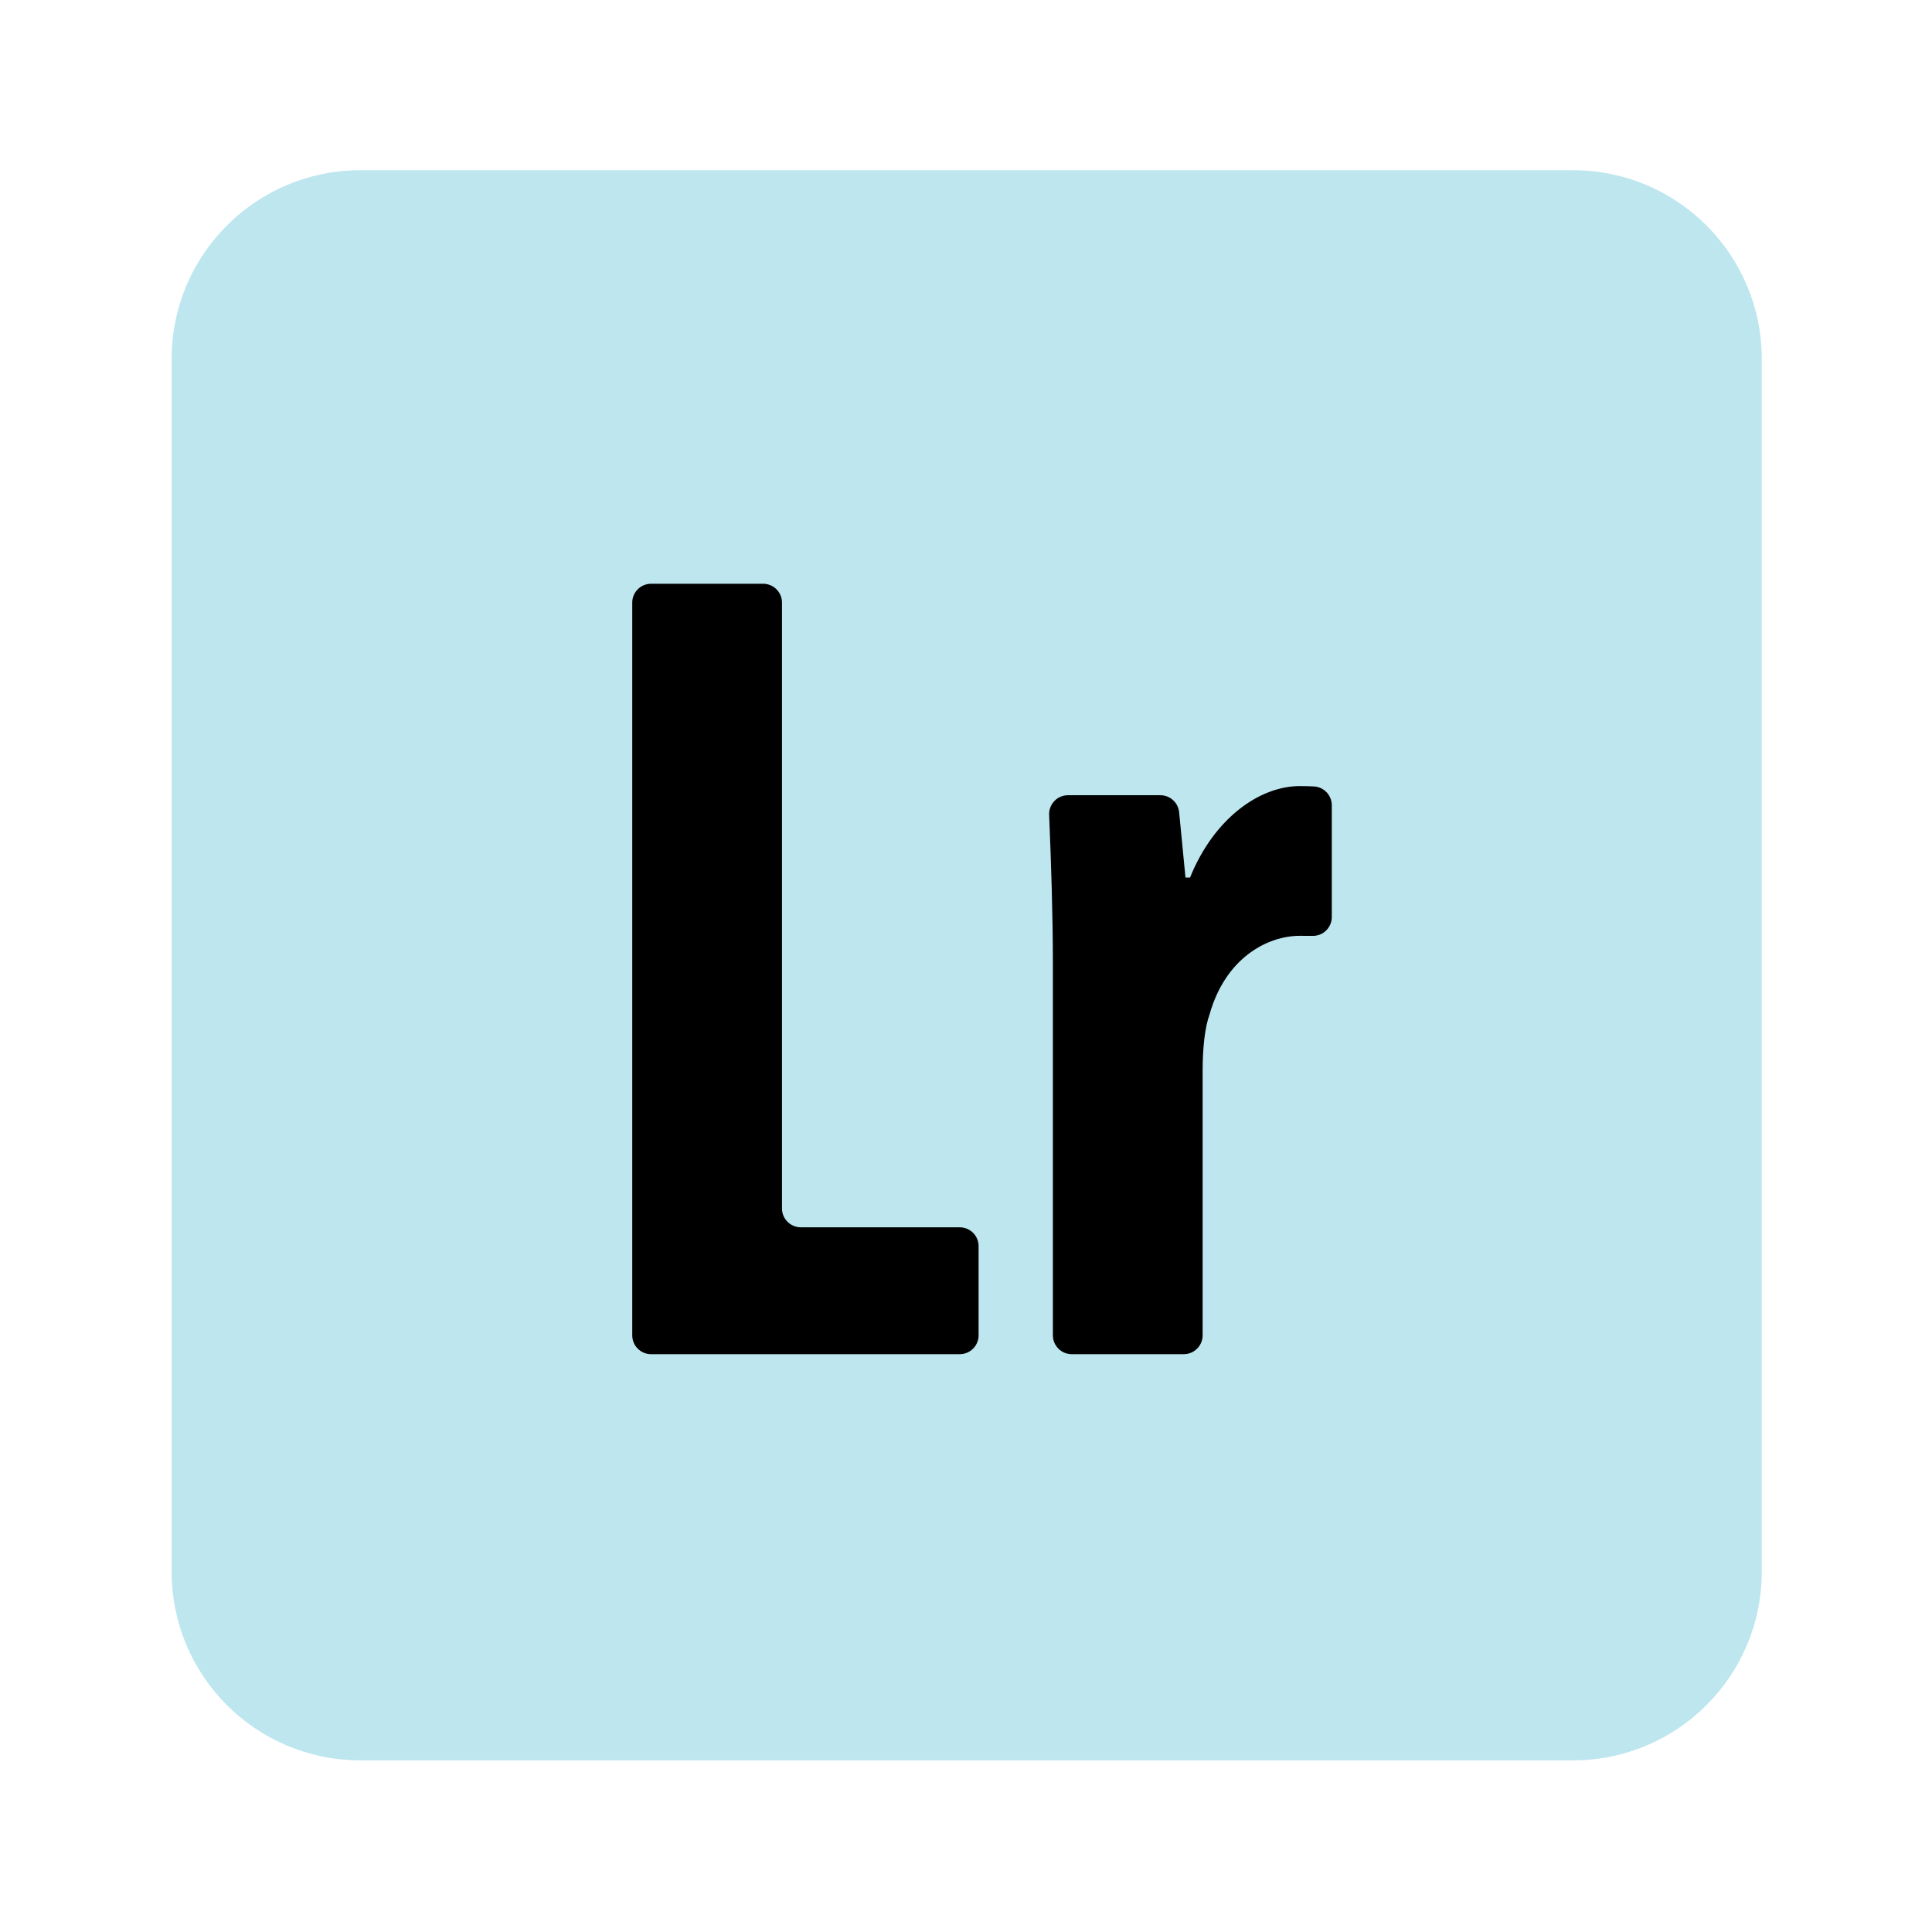 <?xml version="1.0" encoding="UTF-8" standalone="no"?>
<svg
   xmlns:dc="http://purl.org/dc/elements/1.1/"
   xmlns:cc="http://creativecommons.org/ns#"
   xmlns:rdf="http://www.w3.org/1999/02/22-rdf-syntax-ns#"
   xmlns:svg="http://www.w3.org/2000/svg"
   xmlns="http://www.w3.org/2000/svg"
   viewBox="0 0 1365.333 1365.333"
   height="1365.333"
   width="1365.333"
   xml:space="preserve"
   id="svg4971"
   version="1.1"><defs
     id="defs4975"><clipPath
       id="clipPath4987"
       clipPathUnits="userSpaceOnUse"><path
         id="path4985"
         d="M 0,1024 H 1024 V 0 H 0 Z" /></clipPath><clipPath
       id="clipPath4999"
       clipPathUnits="userSpaceOnUse"><path
         id="path4997"
         d="M 335.187,714.776 H 706.054 V 306.33 H 335.187 Z" /></clipPath></defs><g
     transform="matrix(1.333,0,0,-1.333,0,1365.333)"
     id="g4979"><g
       id="g4981"><g
         clip-path="url(#clipPath4987)"
         id="g4983"><g
           transform="translate(934,191)"
           id="g4989"><path
             id="path4991"
             style="fill:#bde6ef;fill-opacity:1;fill-rule:nonzero;stroke:none"
             d="m 0,0 c 0,-55.228 -44.772,-100 -100,-100 h -643 c -55.228,0 -100,44.772 -100,100 v 643 c 0,55.228 44.772,100 100,100 h 643 C -44.772,743 0,698.228 0,643 Z" /></g><g
           id="g4993"><g
             id="g4995" /><g
             id="g5011"><g
               id="g5009"
               clip-path="url(#clipPath4999)"><g
                 id="g5003"
                 transform="translate(345.187,714.776)"><path
                   id="path5001"
                   style="fill:#000000;fill-opacity:1;fill-rule:nonzero;stroke:none"
                   d="m 0,0 h 59.387 c 5.523,0 10,-4.477 10,-10 v -321.179 c 0,-5.523 4.477,-10 10,-10 h 84.232 c 5.523,0 10,-4.477 10,-10 v -47.267 c 0,-5.523 -4.477,-10 -10,-10 H 0 c -5.523,0 -10,4.477 -10,10 V -10 c 0,5.523 4.477,10 10,10" /></g><g
                 id="g5007"
                 transform="translate(558.188,513.583)"><path
                   id="path5005"
                   style="fill:#000000;fill-opacity:1;fill-rule:nonzero;stroke:none"
                   d="m 0,0 c 0,25.53 -0.934,53.395 -1.981,78.677 -0.236,5.679 4.307,10.406 9.991,10.406 h 48.97 c 5.148,0 9.455,-3.909 9.953,-9.033 l 3.364,-34.6 h 2.424 c 12.725,31.512 36.966,48.481 58.175,48.481 2.99,0 5.453,-0.076 7.574,-0.2 5.281,-0.308 9.395,-4.692 9.395,-9.982 V 24.512 c 0,-5.572 -4.548,-10.074 -10.12,-9.998 -2.141,0.03 -4.414,0.03 -6.849,0.03 -16.967,0 -39.389,-11.514 -47.874,-41.815 -2.423,-6.666 -3.635,-17.573 -3.635,-29.693 v -140.289 c 0,-5.523 -4.477,-10 -10,-10 H 10 c -5.523,0 -10,4.477 -10,10 z" /></g></g></g></g></g></g></g></svg>